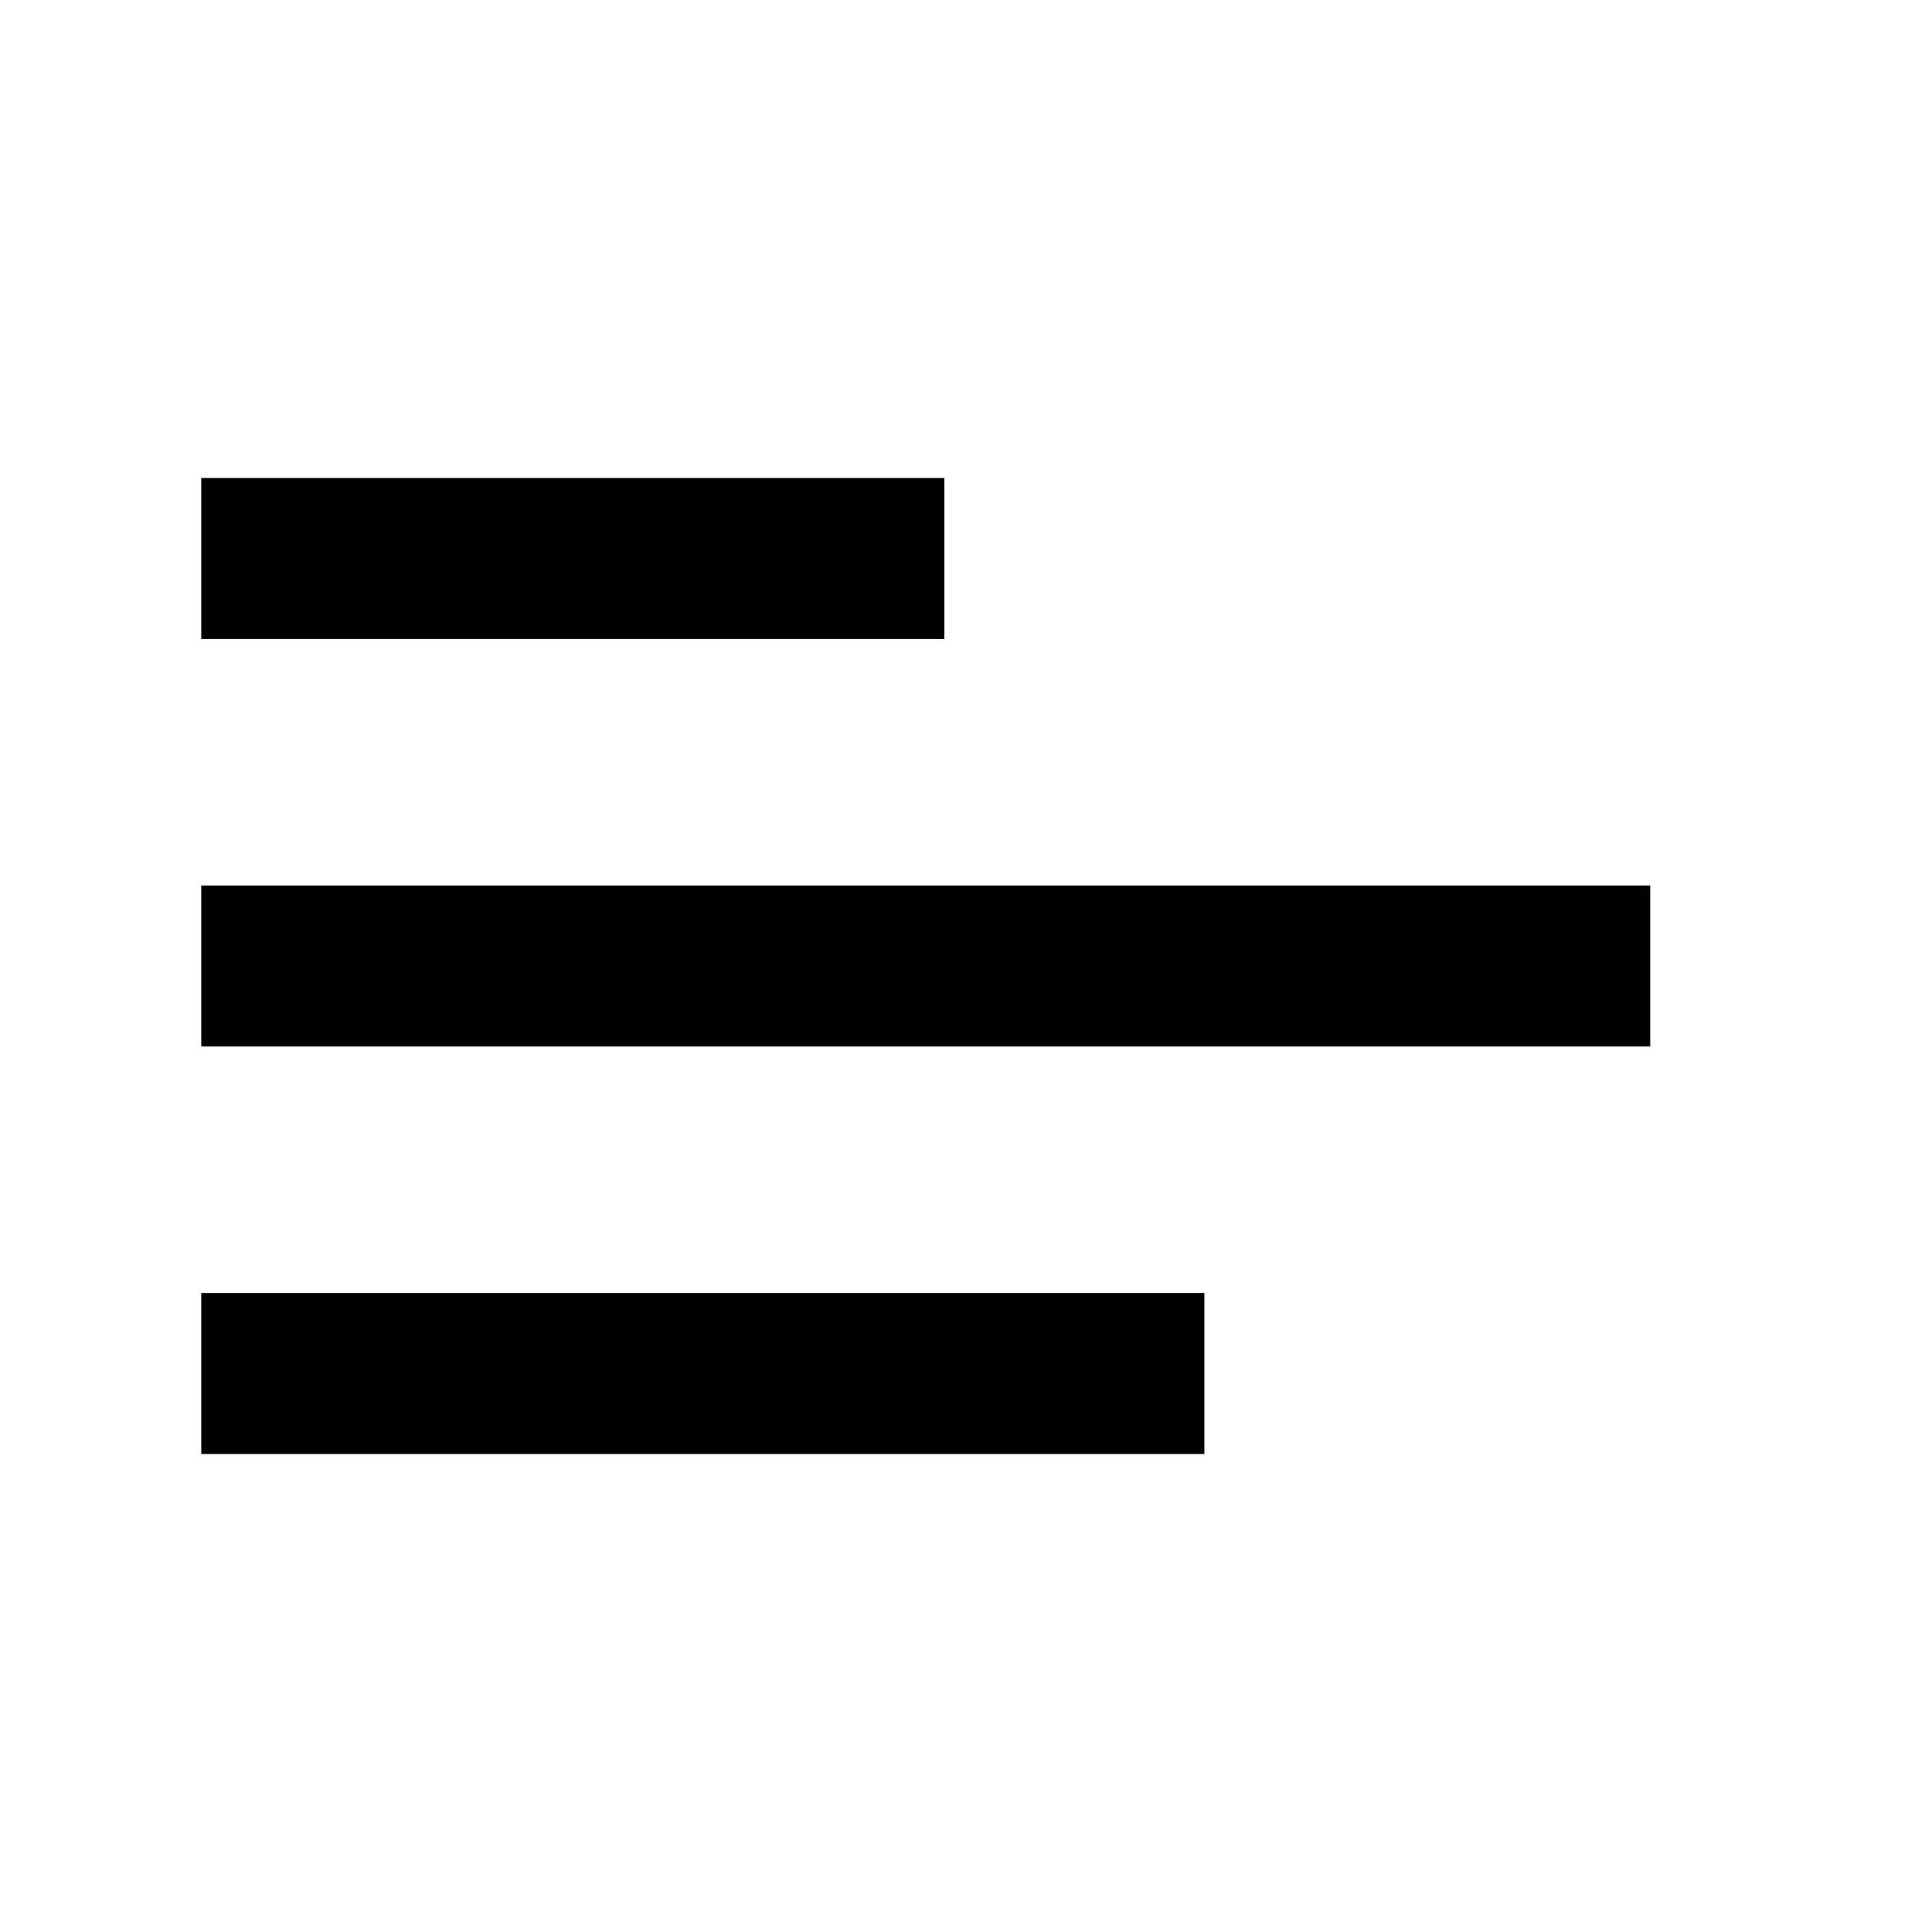 <svg width="24" height="24" viewBox="0 0 24 24" fill="none" xmlns="http://www.w3.org/2000/svg">
<path d="M2.5 6.938H11.731M2.5 12H20.5M2.5 17.062H14.961" stroke="currentColor" stroke-width="2"/>
</svg>
